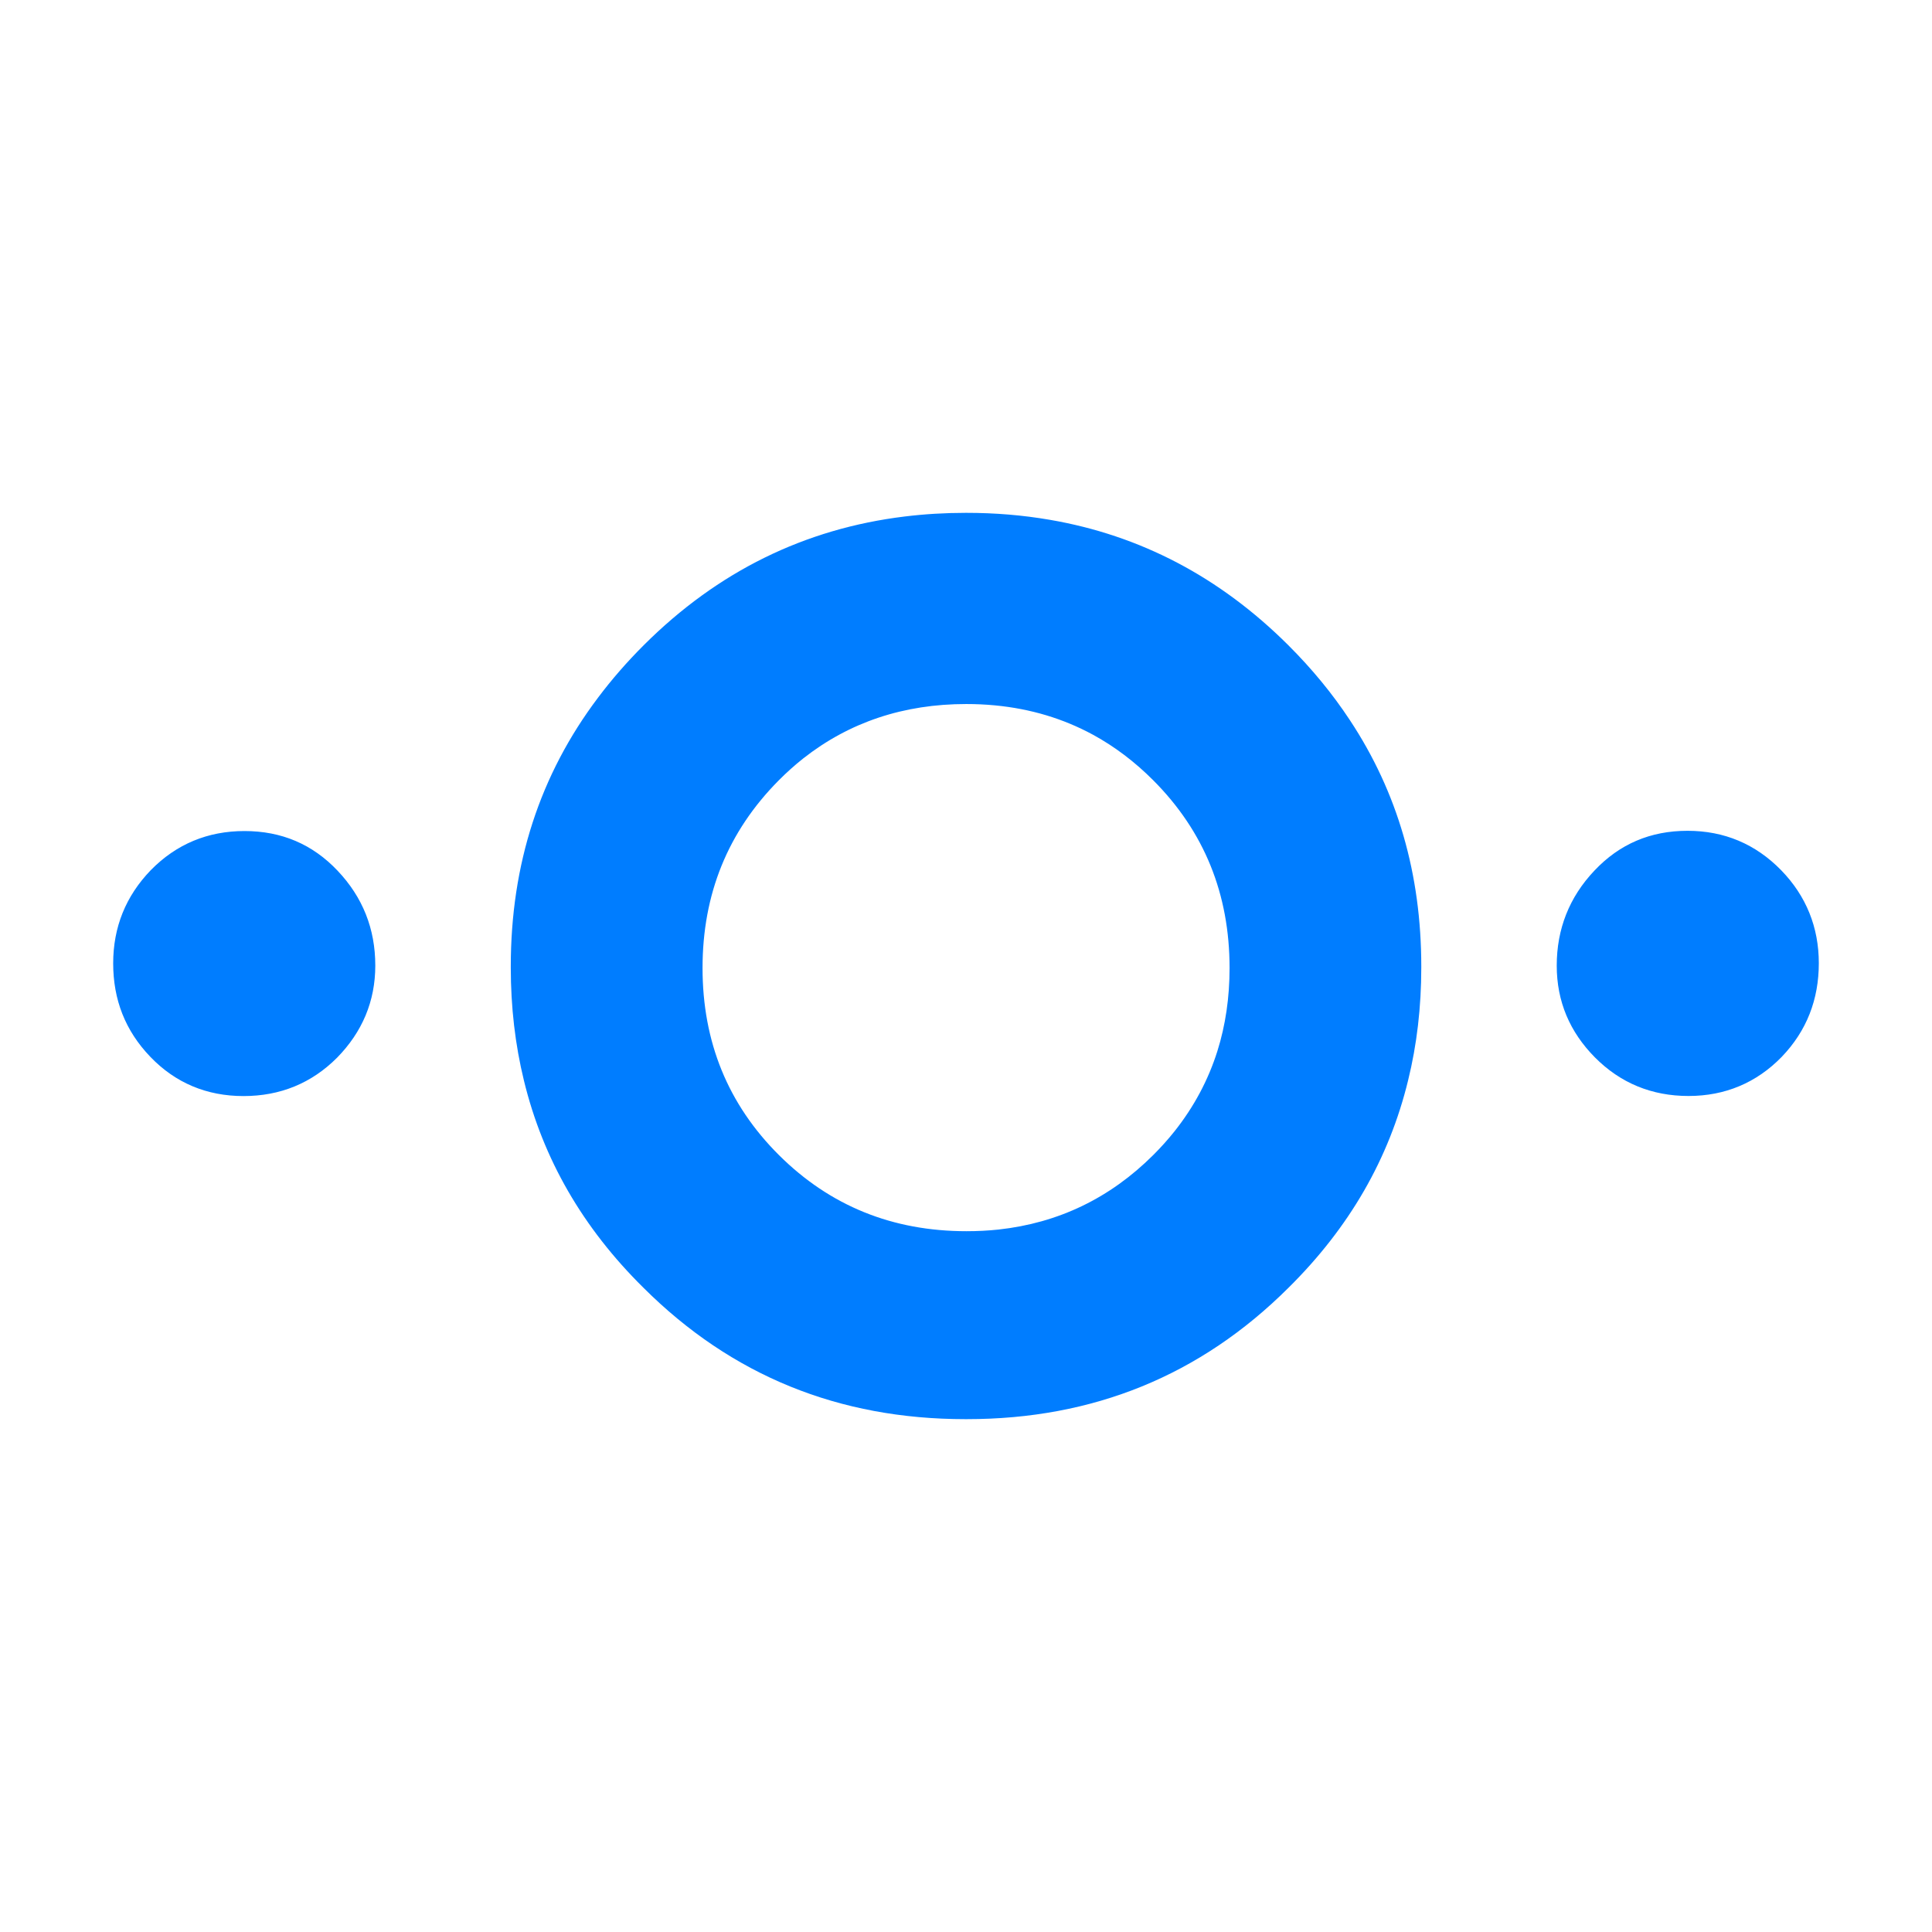 <svg height="48" viewBox="0 -960 960 960" width="48" xmlns="http://www.w3.org/2000/svg"><path fill="rgb(0, 125, 255)" d="m186.481-480.25c0 17.79-6.49 33.05-18.97 45.79-12.69 12.73-28.3 19.09-46.51 19.09-18.24 0-33.82-6.5-46.3-19.5-12.48-12.98-18.46-28.45-18.46-46.44 0-17.94 6.23-33.41 18.69-46.32 12.73-12.97 28.31-19.43 46.55-19.43 18.45 0 33.82 6.55 46.28 19.72 12.48 13.17 18.72 28.88 18.72 47.09zm293.421 225.42c-.1 0-.173 0-.24 0-62.711 0-116.059-21.53-159.962-65.32-30.127-29.75-49.891-63.94-59.363-102.93-4.34-17.75-6.533-36.56-6.533-56.07v-.67c0-50.77 14.462-95.23 43.387-133.56 6.808-9.07 14.422-17.8 22.841-26.19 36.638-36.5 79.783-57.71 129.473-63.78 9.876-1.21 20.008-1.82 30.397-1.82h.126.126c14.3 0 28.113 1.15 41.438 3.45 45.069 7.73 84.55 28.46 118.446 62.21 11.849 11.8 22.102 24.27 30.757 37.42 23.617 35.72 35.43 76.43 35.43 122.28v.6c0 19.6-2.201 38.41-6.538 55.99-9.479 39.02-29.239 73.2-59.353 103.01-43.896 43.79-97.248 65.38-159.94 65.38-.079 0-.139 0-.24 0-.016 0-.031 0-.046 0-.056 0-.116 0-.175 0-.01 0-.021 0-.031 0zm93.065-131.16c3.873-3.86 7.449-7.85 10.73-11.97 9.597-12.12 16.668-25.36 21.215-39.75 4.037-12.84 6.055-26.6 6.055-41.28 0-36.79-12.607-67.85-37.82-93.18-9.243-9.28-19.262-16.87-30.058-22.75-14.806-8.04-31.059-12.91-48.757-14.59-4.629-.44-9.357-.66-14.185-.66-31.106 0-58.117 9.02-81.033 27.04-4.21 3.34-8.28 6.98-12.209 10.94-25.195 25.41-37.815 56.4-37.815 93.2 0 36.77 12.68 67.79 37.996 92.98 25.337 25.2 56.393 37.79 93.169 37.79 5.43 0 10.733-.27 15.911-.82 29.718-3.26 55.319-15.57 76.801-36.95zm219.285-141.4c12.46-13.22 27.819-19.79 46.277-19.79 18.236 0 33.813 6.57 46.532 19.6 12.46 12.8 18.698 28.39 18.698 46.19 0 17.99-5.979 33.58-18.457 46.57-12.479 12.81-28.057 19.41-46.296 19.41-18.217 0-33.813-6.39-46.513-19.19-12.479-12.61-18.957-27.79-18.957-45.59 0-18.21 6.24-34.02 18.716-47.2z" stroke-width=".05"/></svg>